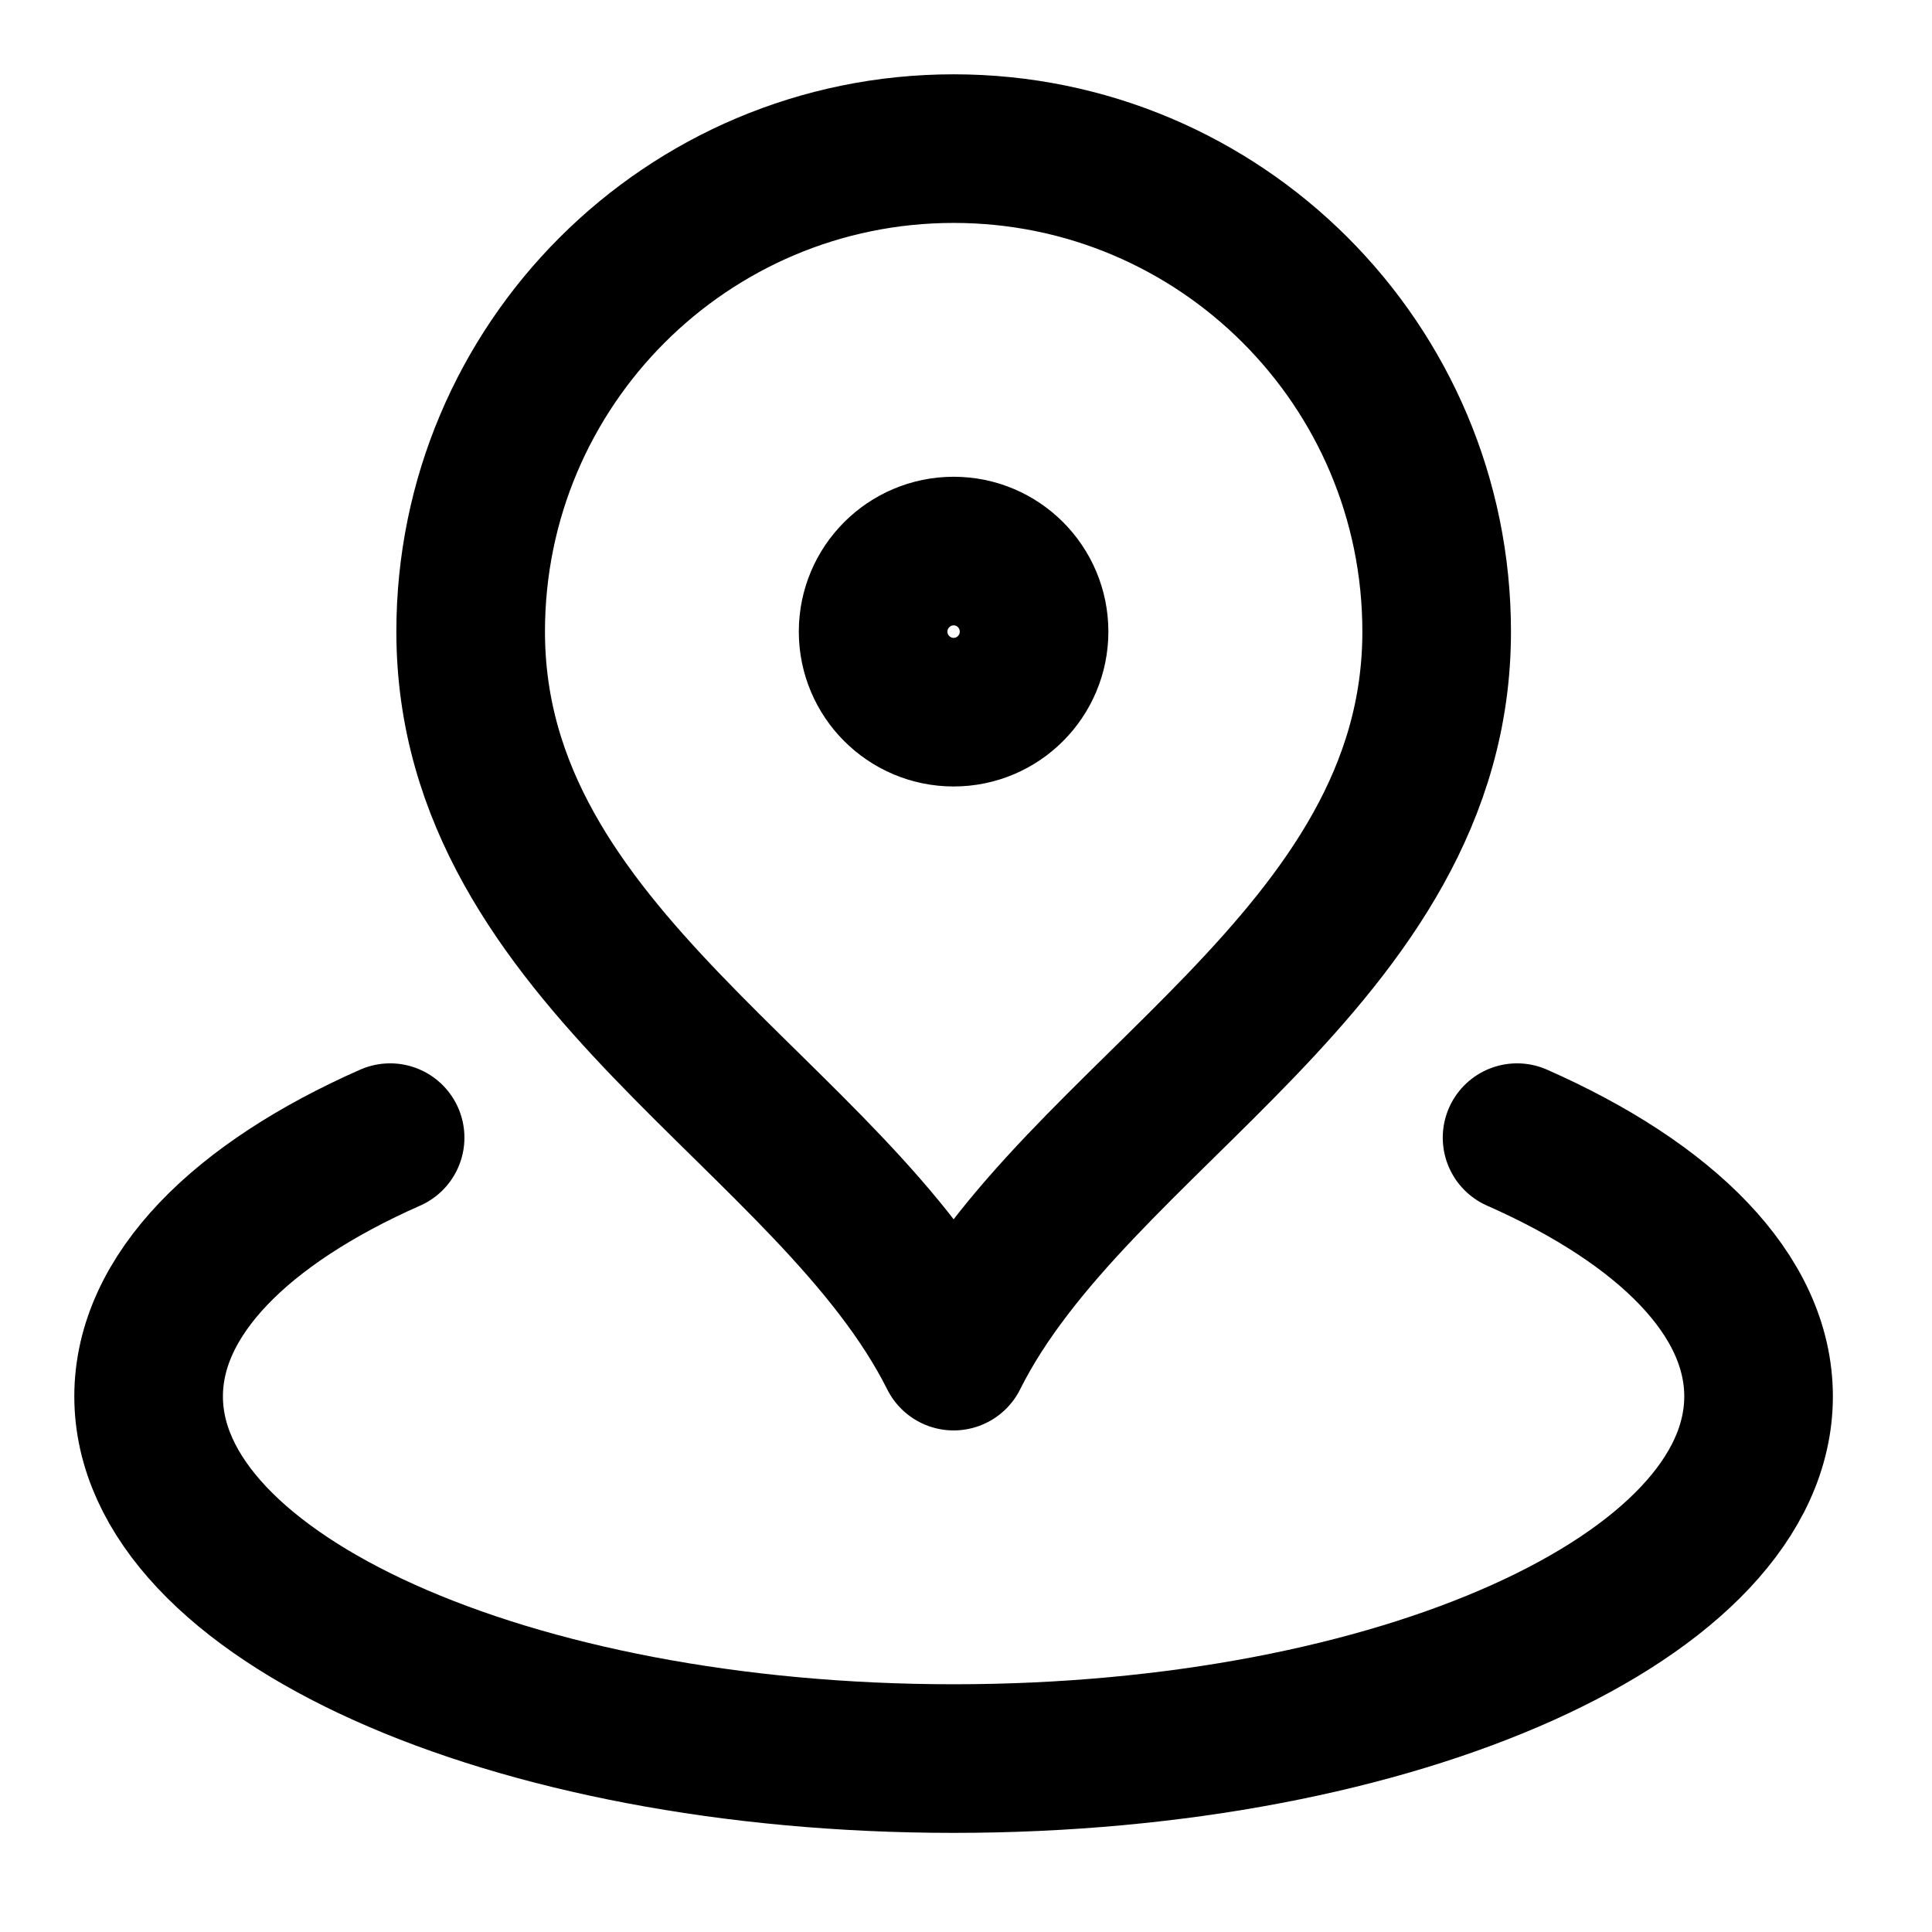 <svg width="13" height="13" viewBox="0 0 13 13" fill="none" xmlns="http://www.w3.org/2000/svg">
<path d="M2.625 7.655C1.622 8.098 1 8.714 1 9.396C1 10.742 3.425 11.833 6.417 11.833C9.408 11.833 11.833 10.742 11.833 9.396C11.833 8.714 11.211 8.098 10.208 7.655M9.667 4.25C9.667 6.451 7.229 7.5 6.417 9.125C5.604 7.5 3.167 6.451 3.167 4.25C3.167 2.455 4.622 1 6.417 1C8.212 1 9.667 2.455 9.667 4.25ZM6.958 4.25C6.958 4.549 6.716 4.792 6.417 4.792C6.118 4.792 5.875 4.549 5.875 4.25C5.875 3.951 6.118 3.708 6.417 3.708C6.716 3.708 6.958 3.951 6.958 4.25Z" stroke="black" stroke-linecap="round" stroke-linejoin="round"/>
</svg>
